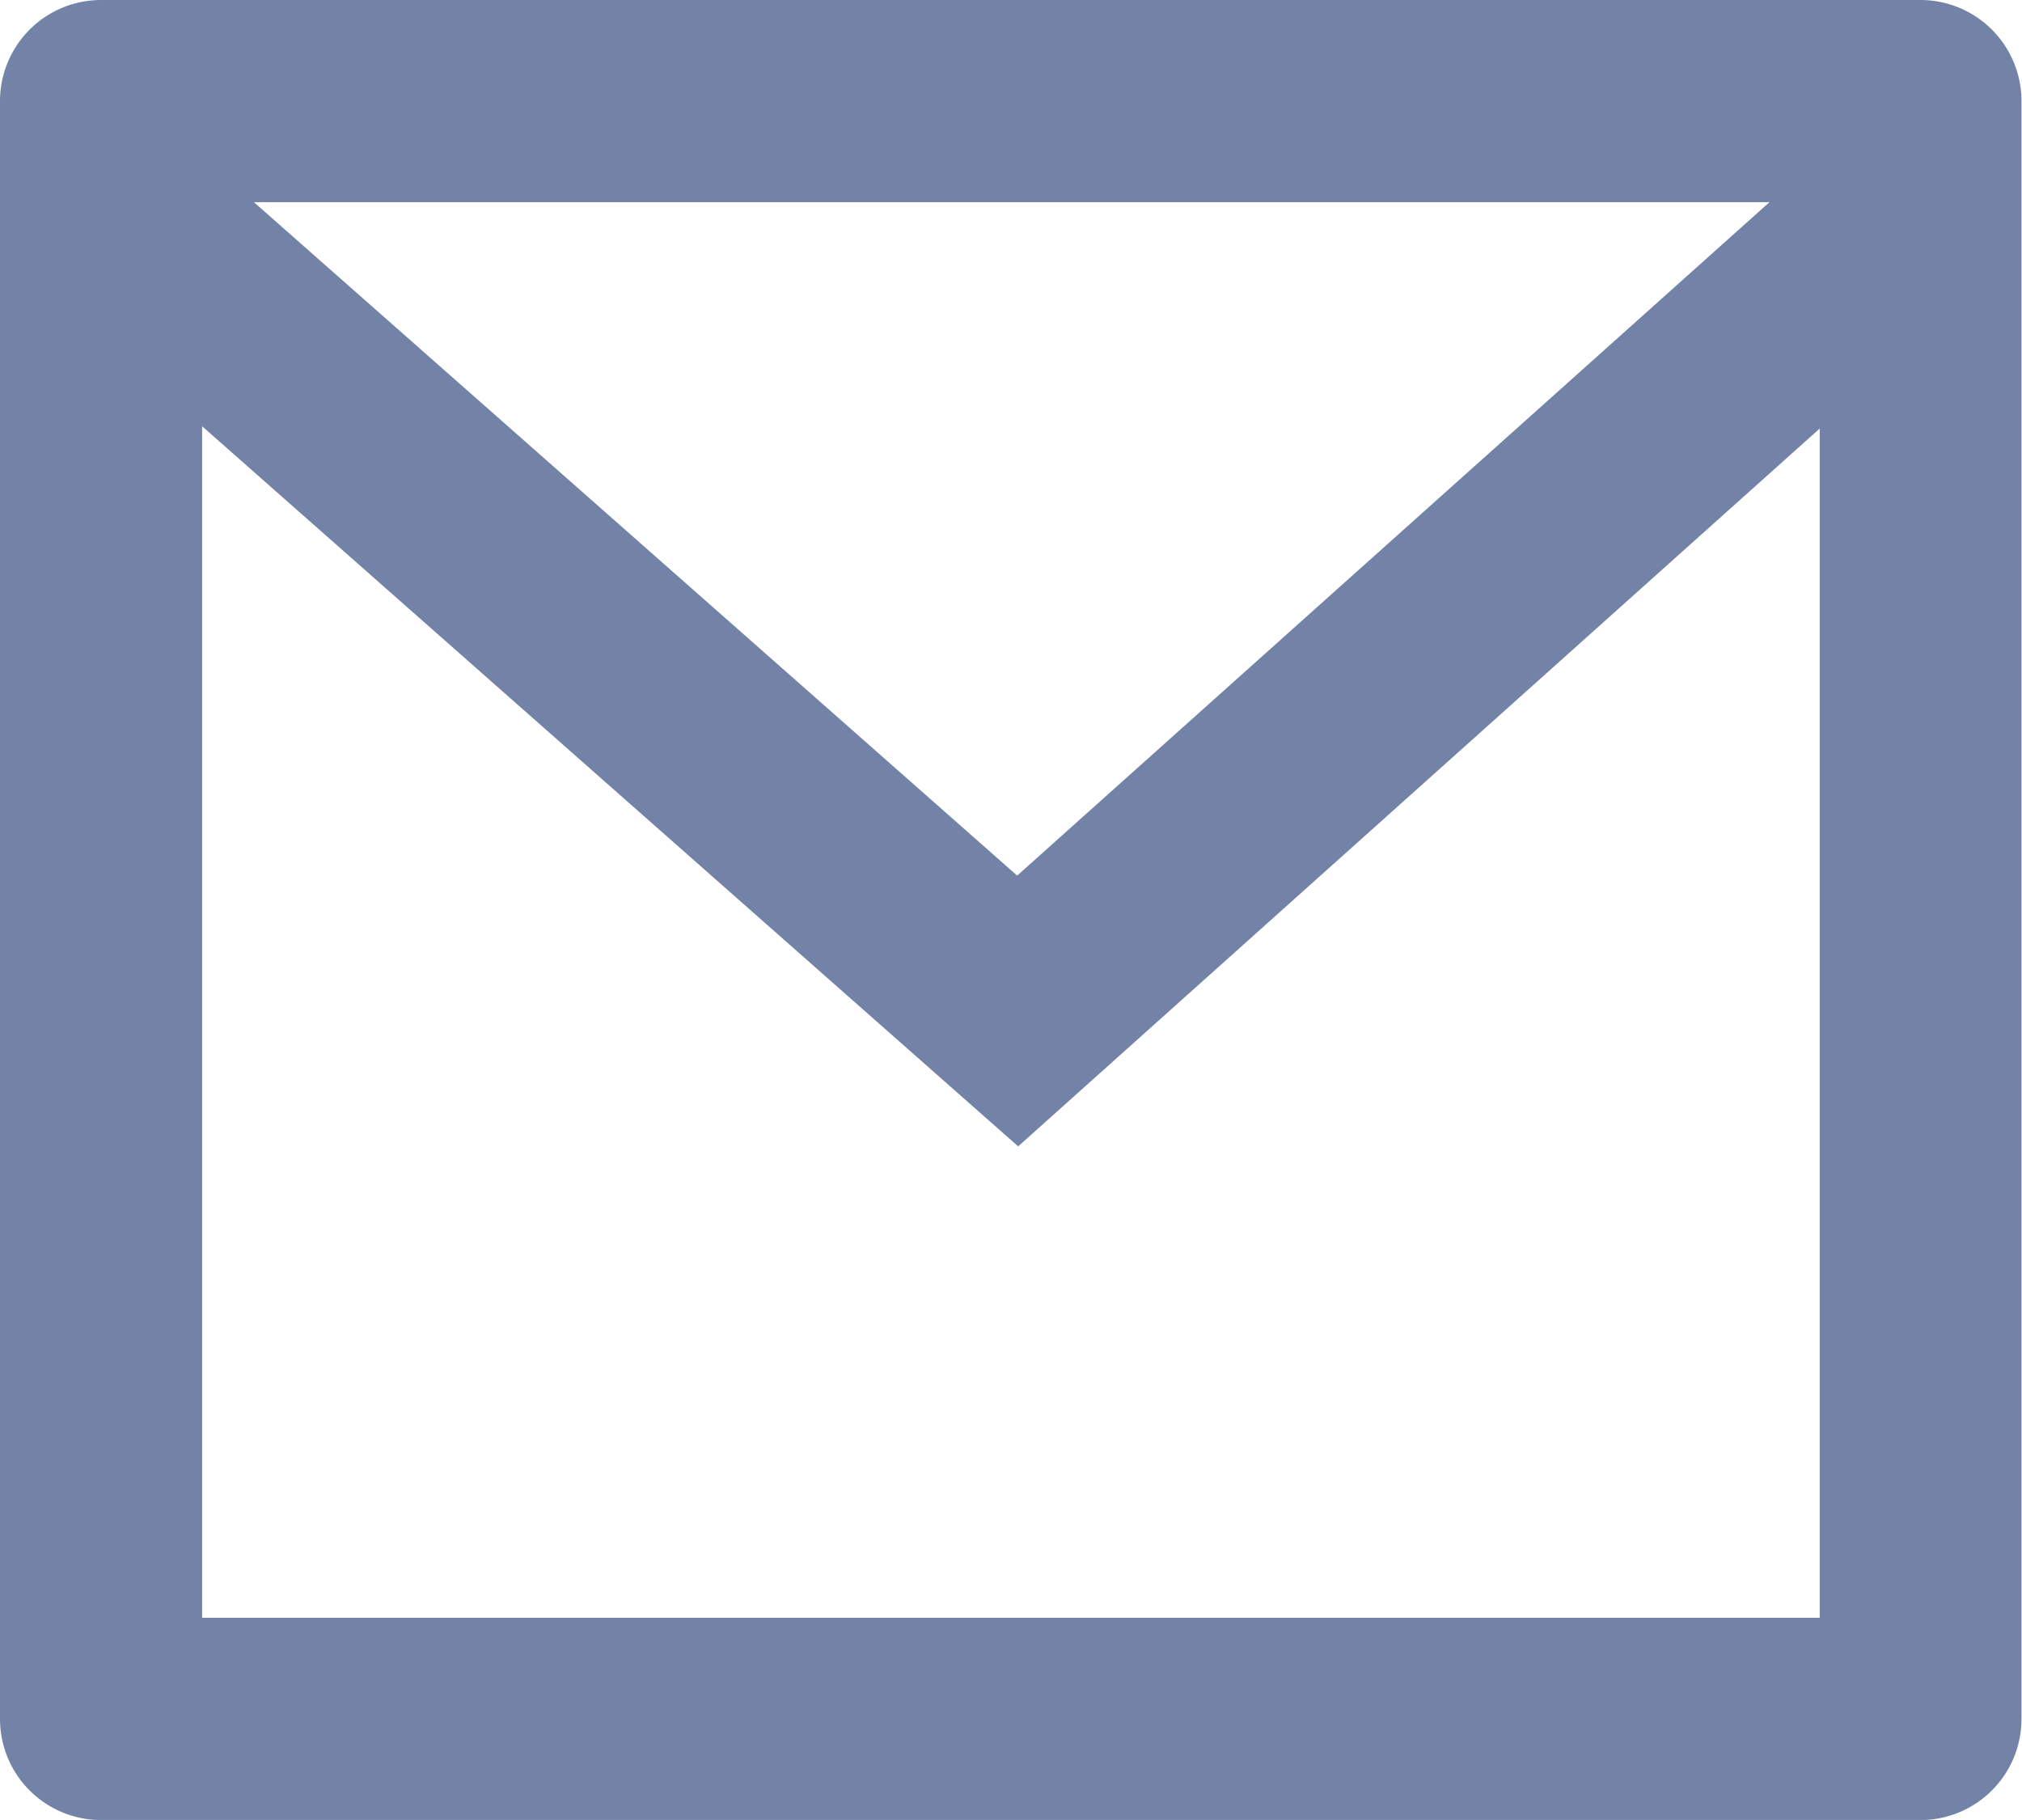 <svg xmlns="http://www.w3.org/2000/svg" width="16.215" height="14.593" viewBox="0 0 16.215 14.593">
  <path id="Path_306" data-name="Path 306" d="M2.811,3H17.4a.811.811,0,0,1,.811.811V16.783a.811.811,0,0,1-.811.811H2.811A.811.811,0,0,1,2,16.783V3.811A.811.811,0,0,1,2.811,3ZM16.593,6.436l-6.428,5.756L3.621,6.418v9.554H16.593ZM4.036,4.621l6.121,5.4,6.033-5.4Z" transform="translate(-2 -3)" fill="#7283a7"/>
</svg>
